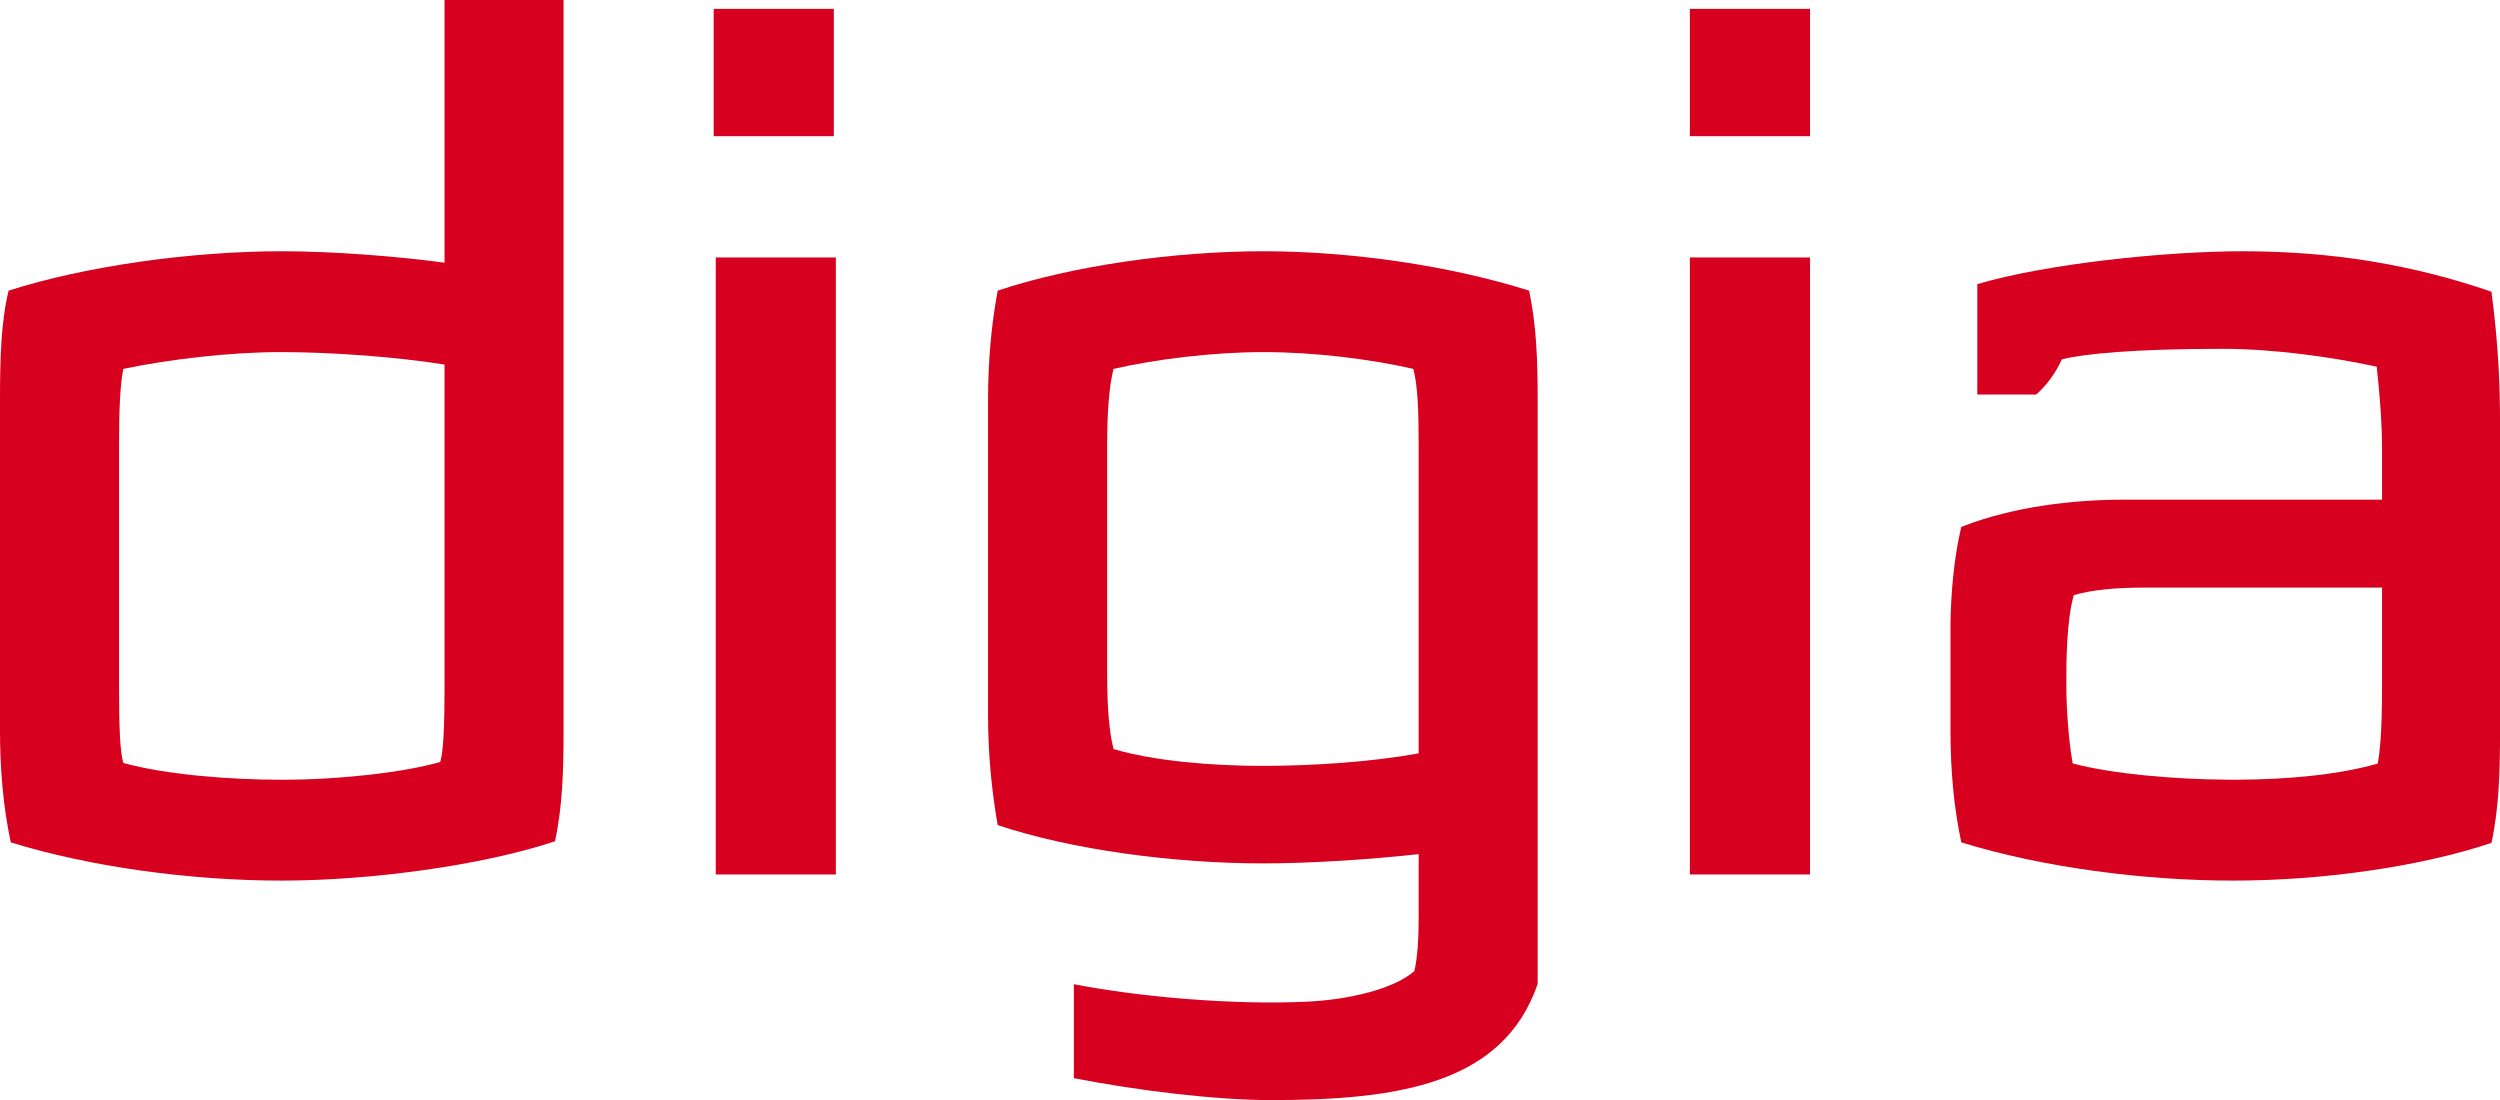 <?xml version="1.0" encoding="UTF-8"?>
<svg width="254.53pt" xmlns:xlink="http://www.w3.org/1999/xlink" xmlns="http://www.w3.org/2000/svg" height="112pt" viewBox="0 0 254.53 112" >
 <g transform="translate(0, 0)" style="fill:#d8001f; fill-rule:nonzero; stroke:none; stroke-width:1; stroke-linecap:butt; stroke-linejoin:miter; stroke-dasharray:none;" >
  <path d="M12.555 37.558 C12.225 39.193 12.121 41.814 12.121 45.195 C12.121 45.195 12.121 70.04 12.121 70.04 C12.121 74.074 12.225 76.587 12.555 77.679 C16.928 78.884 23.438 79.388 28.691 79.388 C34.582 79.388 40.999 78.661 44.823 77.579 C45.145 76.478 45.261 73.966 45.261 70.04 C45.261 70.04 45.261 37.118 45.261 37.118 C40.561 36.359 33.929 35.847 28.576 35.847 C23.438 35.847 17.249 36.574 12.555 37.558 Z M0 74.404 C0 74.404 0 40.716 0 40.716 C0 36.468 0.107 32.747 0.876 29.589 C8.736 27.077 19.513 25.581 28.691 25.581 C33.929 25.581 40.451 26.095 45.261 26.744 C45.261 26.744 45.261 0 45.261 0 C45.261 0 57.378 0 57.378 0 C57.378 0 57.378 74.404 57.378 74.404 C57.378 78.447 57.27 82.158 56.502 85.654 C48.971 88.158 37.533 89.656 28.691 89.656 C19.415 89.656 9.171 88.265 1.094 85.761 C0.33 82.158 0 78.331 0 74.404 " />
 </g>
 <g transform="translate(72.871, 26.21)" style="fill:#d8001f; fill-rule:nonzero; stroke:none; stroke-width:1; stroke-linecap:butt; stroke-linejoin:miter; stroke-dasharray:none;" >
  <path d="M12.228 62.824 C12.228 62.824 0 62.824 0 62.824 C0 62.824 0 0 0 0 C0 0 12.228 0 12.228 0 C12.228 0 12.228 62.824 12.228 62.824 Z" />
 </g>
 <g transform="translate(100.596, 25.581)" style="fill:#d8001f; fill-rule:nonzero; stroke:none; stroke-width:1; stroke-linecap:butt; stroke-linejoin:miter; stroke-dasharray:none;" >
  <path d="M43.84 51.121 C43.84 51.121 43.84 19.614 43.84 19.614 C43.84 16.01 43.731 13.612 43.294 11.977 C39.037 10.993 33.281 10.267 28.036 10.267 C22.908 10.267 17.036 10.993 12.776 11.977 C12.35 13.612 12.126 16.233 12.126 19.614 C12.126 19.614 12.126 43.039 12.126 43.039 C12.126 46.536 12.35 49.039 12.776 50.684 C16.818 51.881 22.688 52.395 27.921 52.395 C33.061 52.395 39.037 51.998 43.84 51.121 Z M43.405 73.282 C43.731 71.86 43.84 69.998 43.84 67.817 C43.84 67.817 43.84 61.379 43.84 61.379 C38.932 61.924 32.843 62.323 28.036 62.323 C18.87 62.323 8.52 60.94 0.984 58.428 C0.33 54.717 0 51.006 0 47.178 C0 47.178 0 15.135 0 15.135 C0 11.207 0.33 7.496 0.984 4.008 C8.52 1.496 18.87 0 28.036 0 C37.096 0 47.112 1.496 55.085 4.008 C55.849 7.614 55.957 11.207 55.957 15.135 C55.957 15.135 55.957 74.596 55.957 74.596 C52.469 84.745 41.901 86.422 28.801 86.422 C23.126 86.422 15.144 85.44 8.737 84.19 C8.737 84.19 8.737 74.62 8.737 74.62 C15.144 75.875 24.669 76.76 32.409 76.405 C36.657 76.215 41.327 75.131 43.405 73.282 " />
 </g>
 <g transform="translate(172.05, 26.21)" style="fill:#d8001f; fill-rule:nonzero; stroke:none; stroke-width:1; stroke-linecap:butt; stroke-linejoin:miter; stroke-dasharray:none;" >
  <path d="M12.233 62.824 C12.233 62.824 0 62.824 0 62.824 C0 62.824 0 0 0 0 C0 0 12.233 0 12.233 0 C12.233 0 12.233 62.824 12.233 62.824 Z" />
 </g>
 <g transform="translate(198.582, 25.581)" style="fill:#d8001f; fill-rule:nonzero; stroke:none; stroke-width:1; stroke-linecap:butt; stroke-linejoin:miter; stroke-dasharray:none;" >
  <path d="M1.099 28.069 C0.298 31.409 0 37.879 0 37.879 C0 37.879 0 48.823 0 48.823 Z M19.758 34.243 C19.758 34.243 43.938 34.243 43.938 34.243 C43.938 34.243 43.938 42.037 43.938 42.037 C43.938 45.194 43.987 49.582 43.499 52.162 C39.714 53.237 34.755 53.791 28.911 53.807 C28.614 53.807 28.316 53.799 28.019 53.799 C22.959 53.758 16.613 53.254 12.444 52.147 C12.01 49.774 11.798 46.411 11.798 44.311 C11.798 44.311 11.798 43.493 11.798 43.493 C11.798 41.717 11.819 37.59 12.554 35.012 C14.41 34.467 16.81 34.243 19.758 34.243 Z M55.078 4.118 C47.104 1.38 38.93 0 29.763 0 C21.902 0 9.72 1.274 2.731 3.348 C2.731 3.348 2.731 14.588 2.731 14.588 C2.731 14.588 8.732 14.588 8.732 14.588 C9.824 13.612 10.696 12.407 11.348 10.993 C13.65 10.448 18.554 9.934 27.713 9.934 C32.952 9.934 38.917 10.778 43.396 11.754 C43.722 14.705 43.938 17.547 43.938 20.268 C43.938 20.268 43.938 25.291 43.938 25.291 C43.938 25.291 17.58 25.291 17.58 25.291 C12.67 25.291 6.36 25.971 1.099 28.069 C0.298 31.409 0.041 35.194 0 37.879 C0 37.879 0 48.823 0 48.823 C0 52.75 0.335 56.577 1.099 60.18 C9.173 62.684 19.497 64.075 28.775 64.075 C37.616 64.075 47.55 62.741 55.078 60.237 C55.841 56.741 55.951 53.03 55.951 48.989 C55.951 48.989 55.951 17.547 55.951 17.547 C55.951 14.159 55.841 9.895 55.078 4.118 " />
 </g>
 <g transform="translate(72.661, 0.901)" style="fill:#d8001f; fill-rule:nonzero; stroke:none; stroke-width:1; stroke-linecap:butt; stroke-linejoin:miter; stroke-dasharray:none;" >
  <path d="M12.232 12.968 C12.232 12.968 0 12.968 0 12.968 C0 12.968 0 0 0 0 C0 0 12.232 0 12.232 0 C12.232 0 12.232 12.968 12.232 12.968 Z" />
 </g>
 <g transform="translate(172.05, 0.901)" style="fill:#d8001f; fill-rule:nonzero; stroke:none; stroke-width:1; stroke-linecap:butt; stroke-linejoin:miter; stroke-dasharray:none;" >
  <path d="M12.233 12.968 C12.233 12.968 0 12.968 0 12.968 C0 12.968 0 0 0 0 C0 0 12.233 0 12.233 0 C12.233 0 12.233 12.968 12.233 12.968 Z" />
 </g>
</svg>
